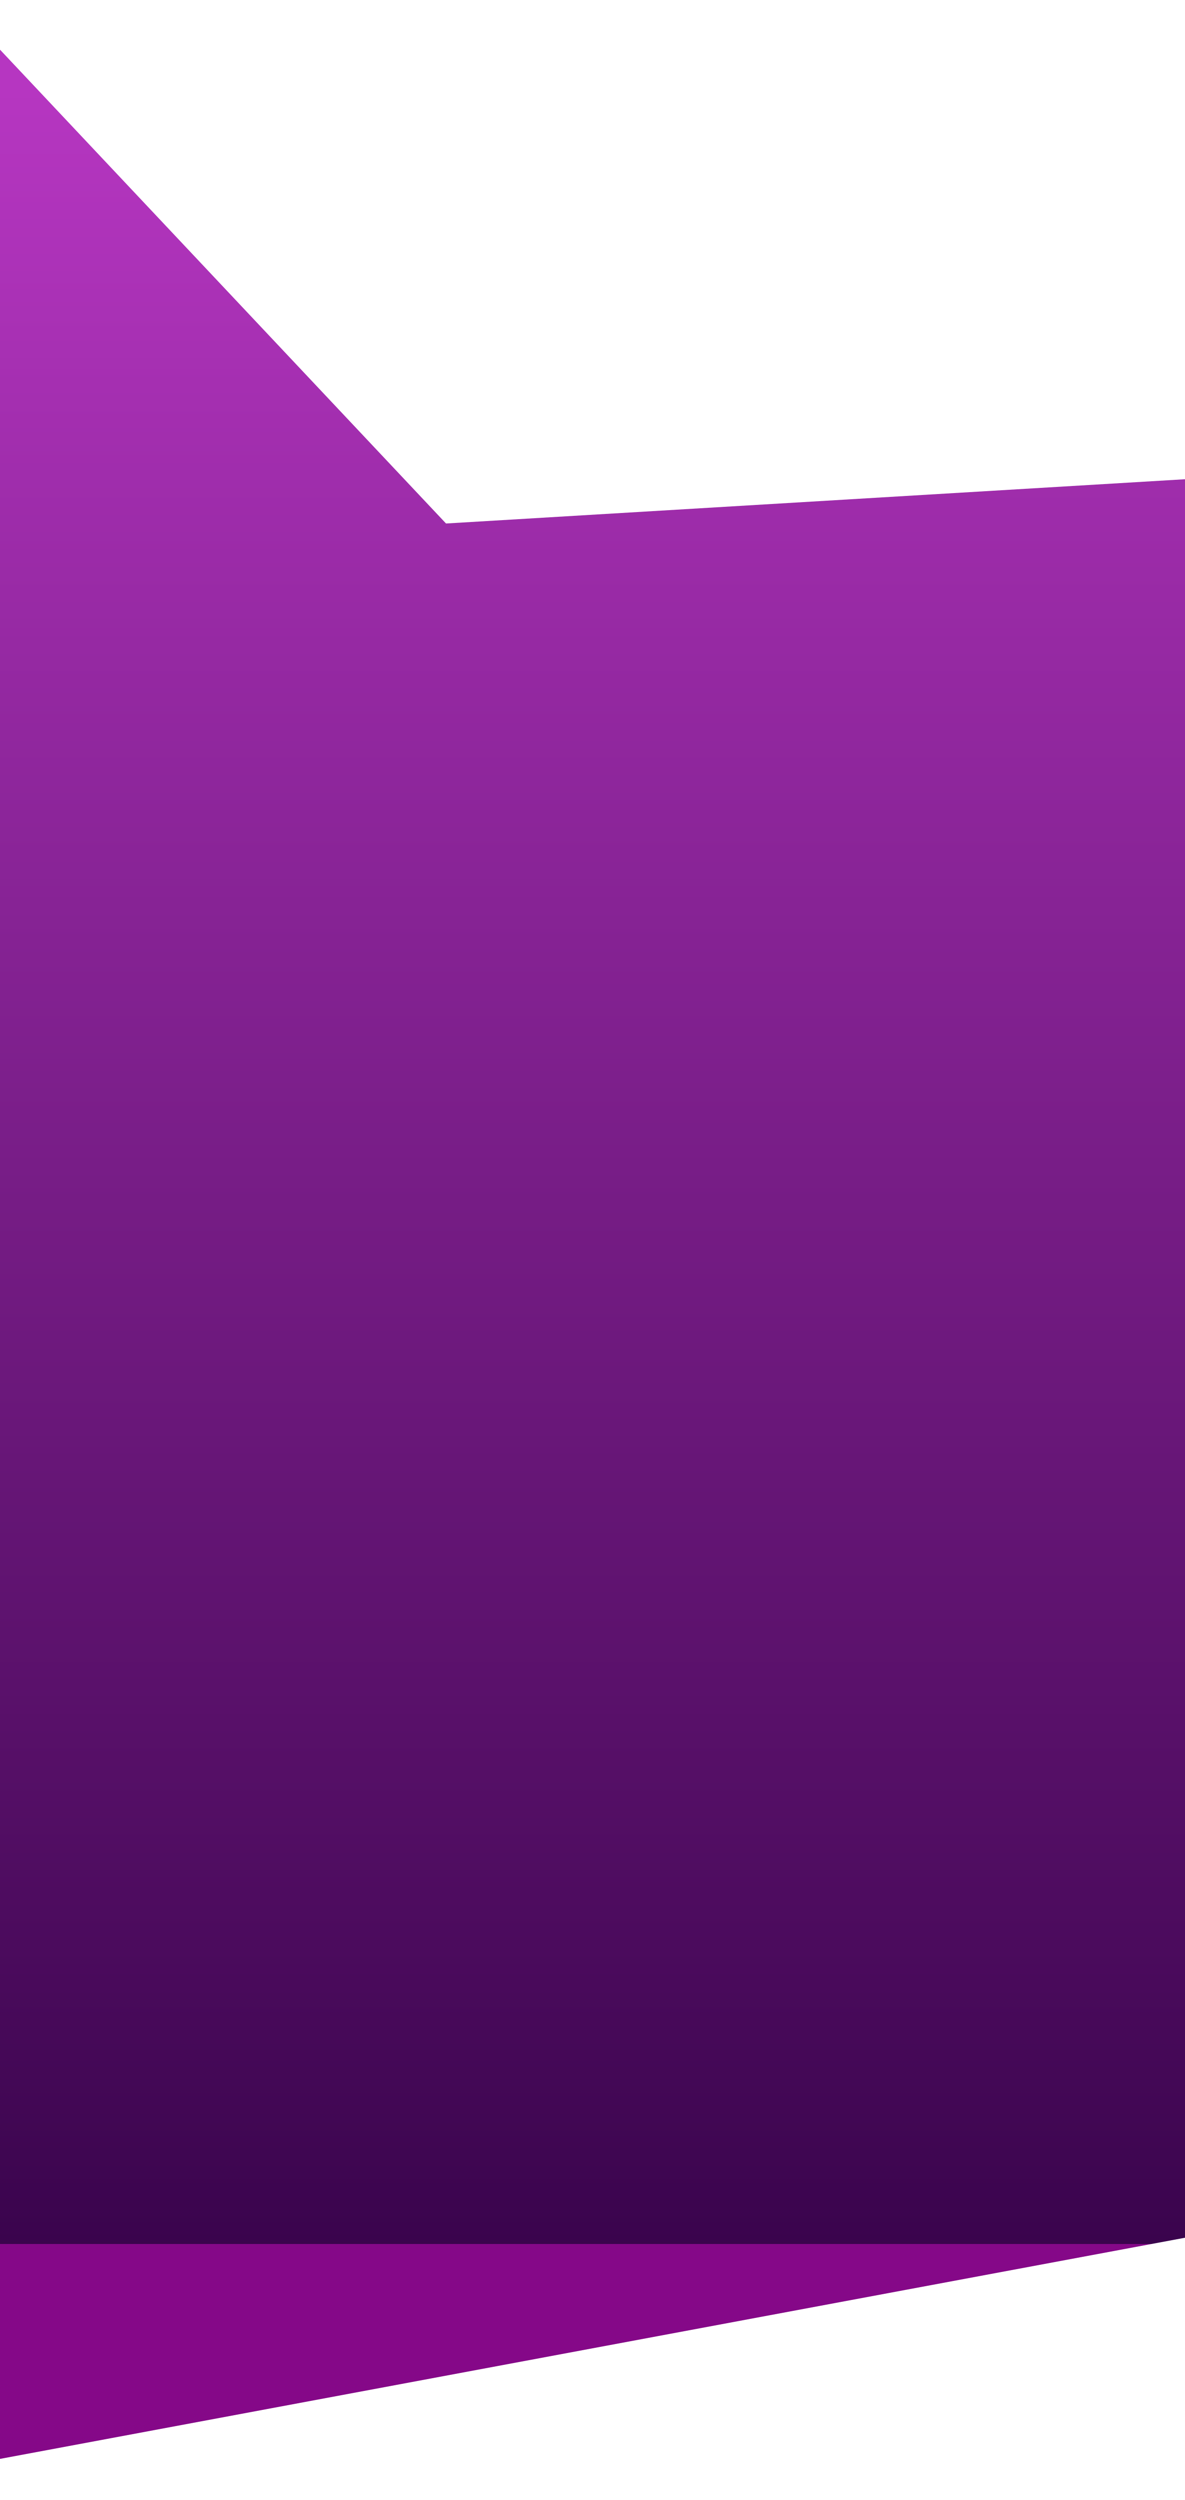 <svg width="1440" height="3037" viewBox="0 0 1440 3037" fill="none" xmlns="http://www.w3.org/2000/svg">
<g filter="url(#filter0_d_414_18598)">
<path d="M0 70.33L542 645.994L1440 592.217V2728.62L0 2997.31V70.33Z" fill="url(#paint0_linear_414_18598)"/>
</g>
<defs>
<filter id="filter0_d_414_18598" x="-60" y="0.33" width="1560" height="3046.98" filterUnits="userSpaceOnUse" color-interpolation-filters="sRGB">
<feFlood flood-opacity="0" result="BackgroundImageFix"/>
<feColorMatrix in="SourceAlpha" type="matrix" values="0 0 0 0 0 0 0 0 0 0 0 0 0 0 0 0 0 0 127 0" result="hardAlpha"/>
<feOffset dy="-10"/>
<feGaussianBlur stdDeviation="30"/>
<feComposite in2="hardAlpha" operator="out"/>
<feColorMatrix type="matrix" values="0 0 0 0 0 0 0 0 0 0 0 0 0 0 0 0 0 0 0.3 0"/>
<feBlend mode="normal" in2="BackgroundImageFix" result="effect1_dropShadow_414_18598"/>
<feBlend mode="normal" in="SourceGraphic" in2="effect1_dropShadow_414_18598" result="shape"/>
</filter>
<linearGradient id="paint0_linear_414_18598" x1="720" y1="117.996" x2="720" y2="2735.98" gradientUnits="userSpaceOnUse">
<stop stop-color="#B636C1"/>
<stop offset="1" stop-color="#3A044D"/>
<stop offset="1" stop-color="#850888"/>
</linearGradient>
</defs>
</svg>
